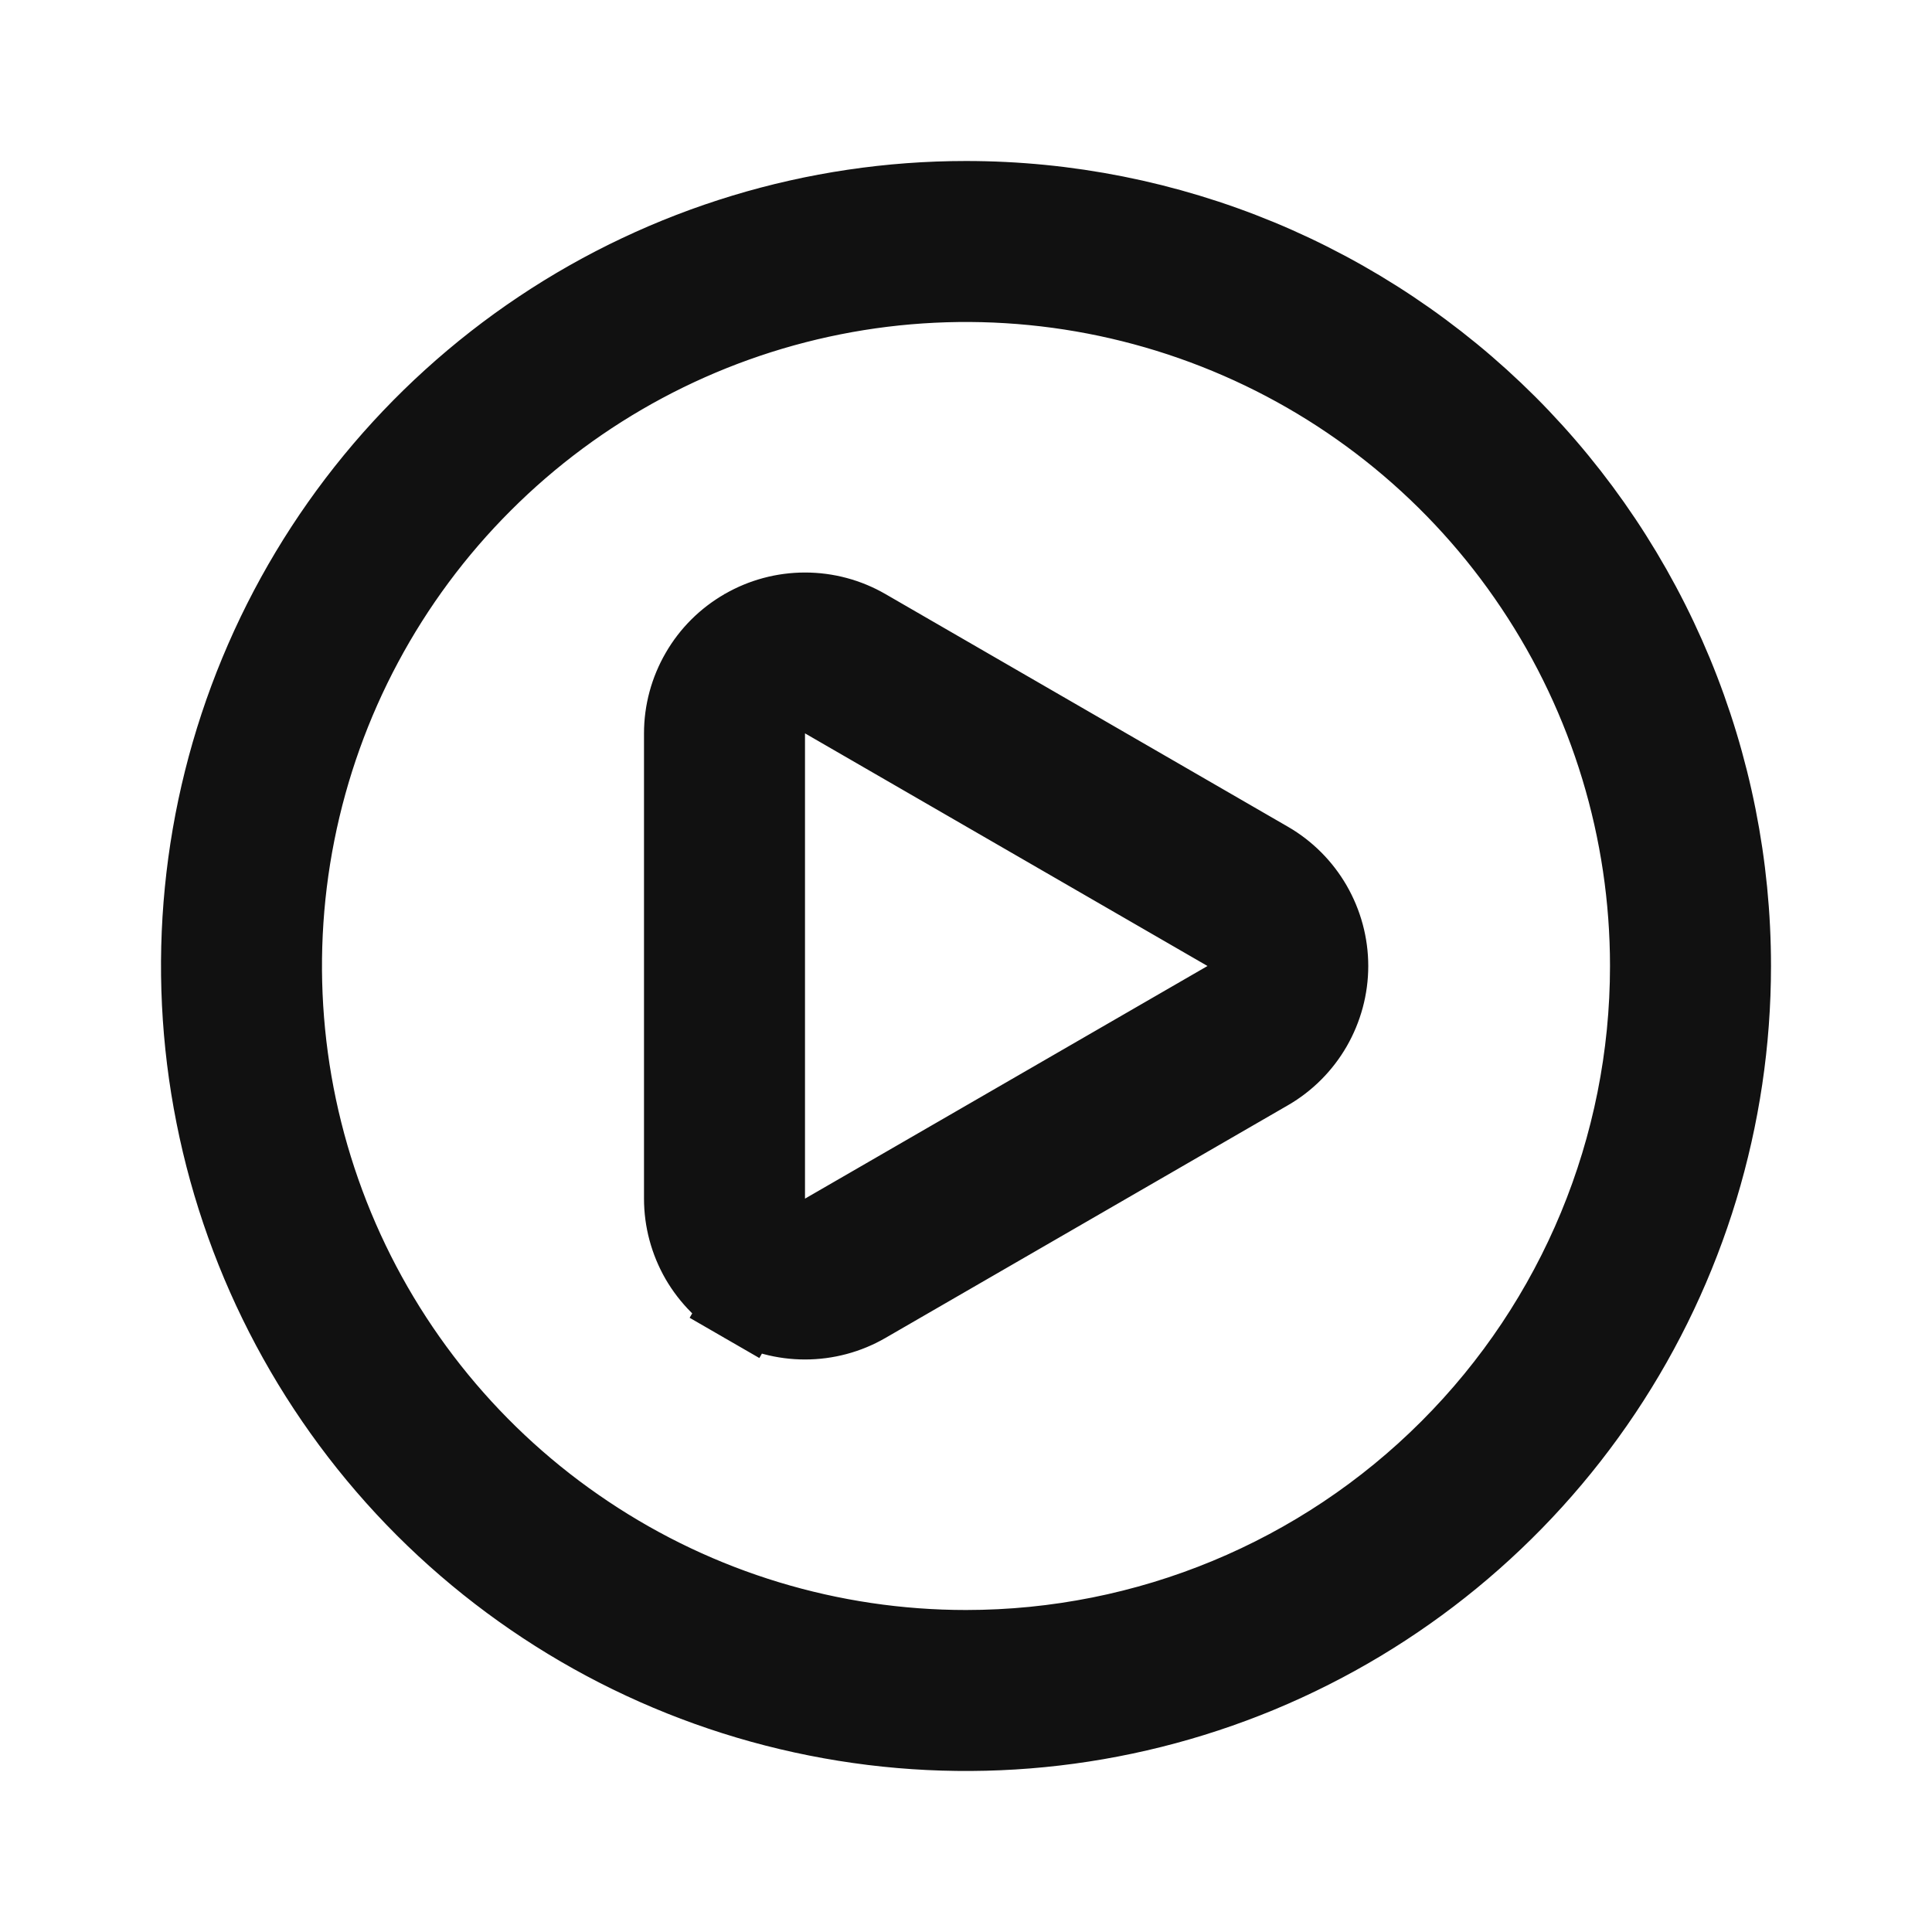<svg width="24" height="24" viewBox="0 0 24 24" fill="none" xmlns="http://www.w3.org/2000/svg">
<path d="M15.25 12.433L15.999 12L15.25 11.567L10.25 8.677L9.5 8.243V9.11V14.89V15.757L10.25 15.323L15.25 12.433ZM10.75 7.813L15.749 10.703C15.749 10.703 15.749 10.703 15.749 10.703C15.976 10.834 16.165 11.024 16.296 11.251C16.427 11.479 16.497 11.737 16.497 12C16.497 12.263 16.427 12.521 16.296 12.749C16.165 12.976 15.976 13.166 15.749 13.297C15.749 13.297 15.749 13.297 15.749 13.297L10.75 16.187C10.75 16.187 10.75 16.187 10.75 16.187C10.522 16.319 10.263 16.388 10 16.388C9.737 16.388 9.478 16.319 9.25 16.187L9 16.62L9.25 16.187C9.022 16.055 8.833 15.866 8.701 15.639C8.57 15.411 8.5 15.153 8.5 14.89C8.5 14.89 8.5 14.89 8.5 14.889V9.111C8.5 9.11 8.5 9.11 8.5 9.11C8.5 8.847 8.57 8.589 8.702 8.361C8.833 8.133 9.023 7.944 9.251 7.813C9.479 7.681 9.737 7.612 10 7.612C10.264 7.612 10.522 7.681 10.75 7.813ZM6.722 4.101C8.284 3.057 10.121 2.5 12 2.5C13.248 2.5 14.483 2.746 15.636 3.223C16.788 3.701 17.835 4.4 18.718 5.282C19.6 6.165 20.299 7.212 20.777 8.365C21.254 9.517 21.5 10.752 21.5 12C21.5 13.879 20.943 15.716 19.899 17.278C18.855 18.84 17.371 20.058 15.636 20.777C13.9 21.496 11.989 21.684 10.147 21.317C8.304 20.951 6.611 20.046 5.282 18.718C3.954 17.389 3.049 15.696 2.683 13.853C2.316 12.011 2.504 10.1 3.223 8.365C3.942 6.629 5.16 5.145 6.722 4.101ZM7.278 19.067C8.675 20.002 10.319 20.5 12 20.5C14.254 20.5 16.416 19.605 18.01 18.01C19.605 16.416 20.5 14.254 20.5 12C20.5 10.319 20.002 8.675 19.067 7.278C18.134 5.88 16.806 4.79 15.253 4.147C13.7 3.504 11.991 3.335 10.342 3.663C8.693 3.991 7.178 4.801 5.99 5.99C4.801 7.178 3.991 8.693 3.663 10.342C3.335 11.991 3.504 13.7 4.147 15.253C4.79 16.806 5.88 18.134 7.278 19.067Z" fill="#111111" stroke="#111111"/>
</svg>
